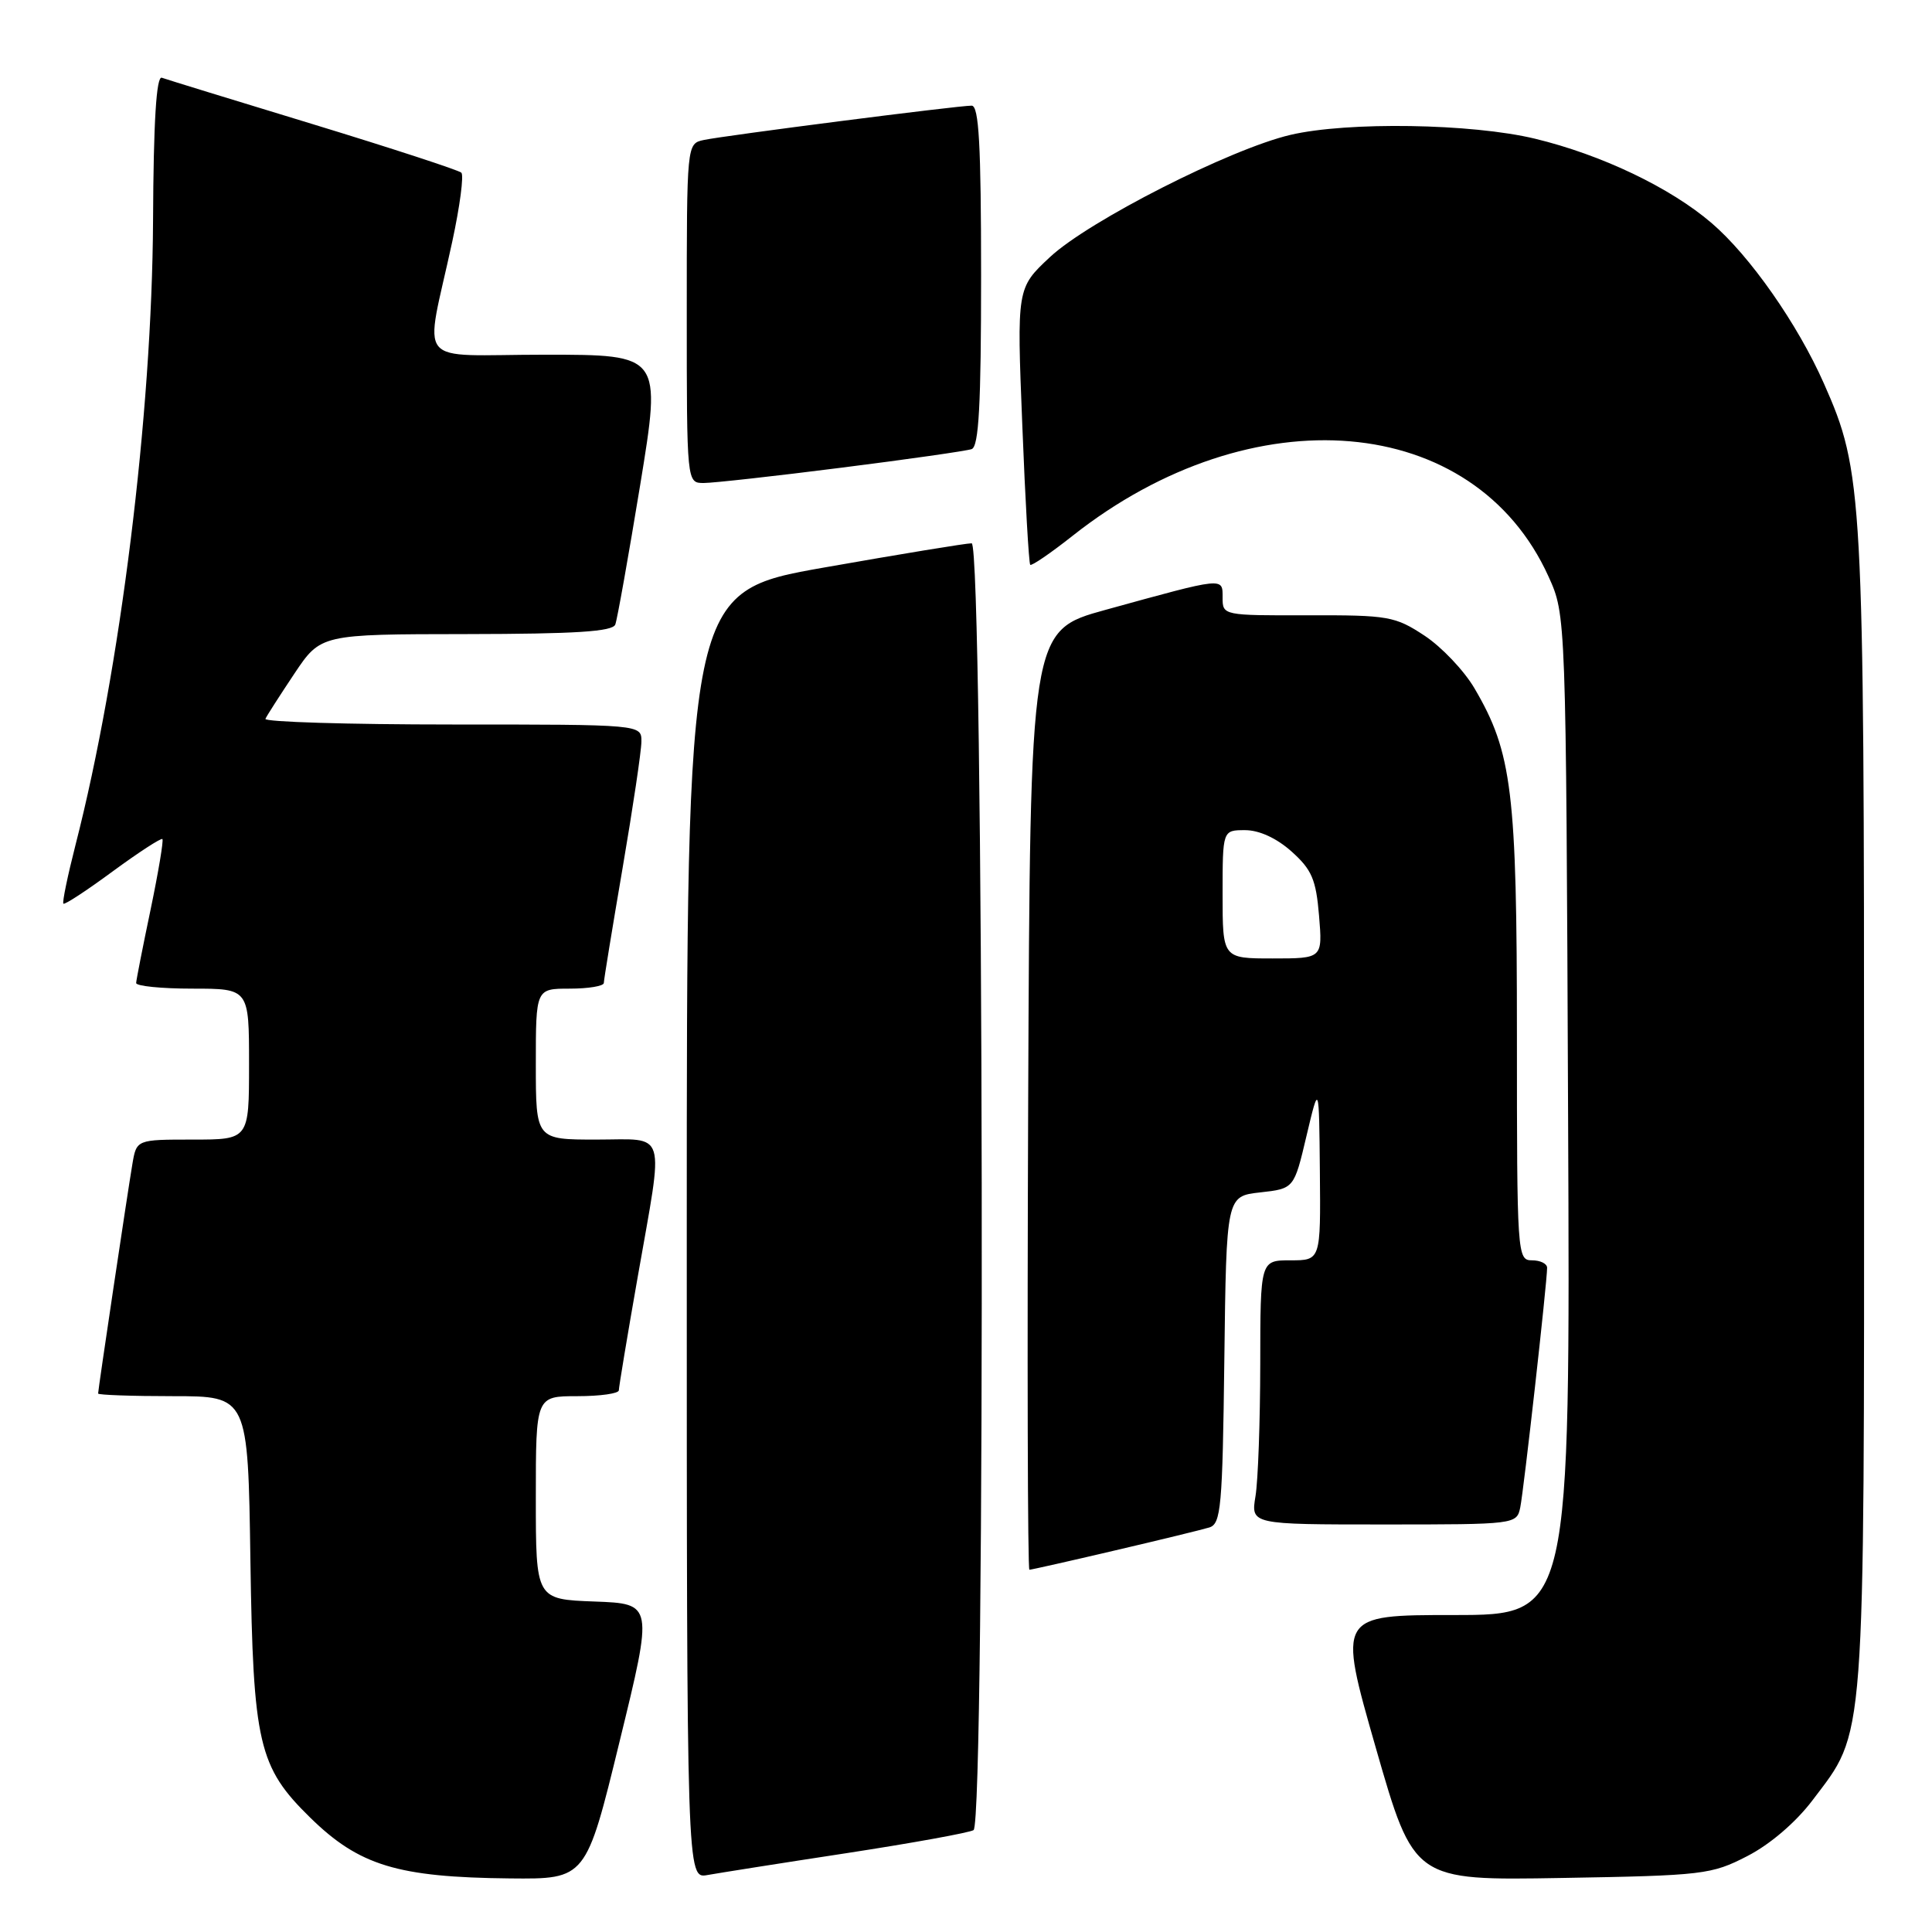 <?xml version="1.0" encoding="UTF-8" standalone="no"?>
<!DOCTYPE svg PUBLIC "-//W3C//DTD SVG 1.1//EN" "http://www.w3.org/Graphics/SVG/1.1/DTD/svg11.dtd" >
<svg xmlns="http://www.w3.org/2000/svg" xmlns:xlink="http://www.w3.org/1999/xlink" version="1.1" viewBox="0 0 256 256">
 <g >
 <path fill="currentColor"
d=" M 82.10 230.75 C 86.56 212.50 86.56 212.50 78.78 212.21 C 71.00 211.92 71.00 211.92 71.00 198.46 C 71.00 185.00 71.00 185.00 76.50 185.00 C 79.53 185.00 82.00 184.65 82.00 184.22 C 82.00 183.80 83.12 177.04 84.50 169.20 C 87.99 149.29 88.51 151.00 79.00 151.00 C 71.00 151.00 71.00 151.00 71.00 141.00 C 71.00 131.00 71.00 131.00 75.50 131.00 C 77.97 131.00 80.00 130.66 80.01 130.25 C 80.01 129.84 81.14 122.97 82.50 115.00 C 83.86 107.03 84.99 99.49 84.99 98.25 C 85.00 96.00 85.00 96.00 59.92 96.00 C 46.12 96.00 34.98 95.66 35.17 95.25 C 35.35 94.84 37.08 92.15 39.00 89.27 C 42.50 84.04 42.50 84.04 61.78 84.02 C 76.28 84.00 81.18 83.69 81.53 82.75 C 81.79 82.06 83.27 73.74 84.83 64.25 C 87.65 47.00 87.65 47.00 72.21 47.00 C 54.60 47.00 56.26 49.02 59.93 32.00 C 60.94 27.32 61.48 23.22 61.13 22.88 C 60.78 22.55 51.95 19.66 41.50 16.47 C 31.05 13.29 22.02 10.51 21.44 10.30 C 20.72 10.05 20.34 16.08 20.28 29.22 C 20.14 54.93 15.94 88.81 10.01 111.94 C 8.96 116.06 8.23 119.57 8.40 119.74 C 8.58 119.91 11.52 117.98 14.95 115.45 C 18.39 112.93 21.34 111.01 21.52 111.18 C 21.69 111.36 20.99 115.55 19.96 120.50 C 18.92 125.45 18.06 129.84 18.04 130.25 C 18.02 130.66 21.38 131.00 25.50 131.00 C 33.00 131.00 33.00 131.00 33.00 141.00 C 33.00 151.00 33.00 151.00 25.55 151.00 C 18.09 151.00 18.09 151.00 17.54 154.25 C 16.89 158.09 13.00 184.13 13.00 184.65 C 13.00 184.84 17.47 185.00 22.93 185.00 C 32.86 185.00 32.86 185.00 33.18 206.75 C 33.54 231.07 34.25 234.13 41.10 240.84 C 47.59 247.20 52.68 248.75 67.57 248.90 C 77.65 249.00 77.65 249.00 82.10 230.75 Z  M 112.25 245.54 C 120.91 244.21 128.45 242.84 129.00 242.50 C 130.61 241.51 130.36 72.00 128.75 71.99 C 128.06 71.98 119.29 73.42 109.25 75.19 C 91.00 78.40 91.00 78.40 91.00 163.68 C 91.00 248.95 91.00 248.95 93.75 248.45 C 95.26 248.18 103.59 246.86 112.25 245.54 Z  M 231.53 245.94 C 234.53 244.40 237.94 241.48 240.14 238.58 C 247.25 229.17 247.00 232.46 247.00 147.47 C 247.00 65.15 246.86 62.51 241.68 50.82 C 238.20 42.94 231.87 33.90 226.79 29.55 C 221.31 24.85 212.19 20.50 203.40 18.38 C 195.02 16.36 178.56 16.10 171.00 17.87 C 163.03 19.73 144.24 29.28 139.12 34.07 C 134.73 38.17 134.73 38.17 135.46 56.33 C 135.85 66.33 136.33 74.65 136.51 74.84 C 136.69 75.02 139.21 73.30 142.12 71.00 C 165.97 52.15 195.35 54.66 205.19 76.40 C 207.50 81.50 207.50 81.50 207.78 147.75 C 208.07 214.00 208.07 214.00 192.66 214.00 C 177.26 214.00 177.26 214.00 182.30 231.59 C 187.35 249.18 187.35 249.18 206.95 248.84 C 225.69 248.52 226.78 248.39 231.53 245.94 Z  M 147.66 205.46 C 153.62 204.07 159.28 202.69 160.23 202.40 C 161.79 201.93 161.99 199.74 162.23 180.19 C 162.50 158.50 162.50 158.50 166.98 158.00 C 171.47 157.50 171.47 157.50 173.12 150.50 C 174.78 143.50 174.78 143.50 174.89 155.25 C 175.00 167.00 175.00 167.00 171.00 167.00 C 167.00 167.00 167.00 167.00 166.99 180.75 C 166.98 188.31 166.70 196.19 166.36 198.25 C 165.74 202.00 165.74 202.00 183.35 202.00 C 200.81 202.00 200.97 201.98 201.44 199.75 C 201.90 197.54 205.00 169.93 205.00 167.99 C 205.00 167.44 204.10 167.00 203.00 167.00 C 201.04 167.00 201.00 166.33 201.00 137.21 C 201.00 104.90 200.37 99.72 195.39 91.23 C 194.02 88.88 191.03 85.73 188.76 84.23 C 184.86 81.66 183.98 81.50 173.31 81.53 C 162.08 81.56 162.00 81.54 162.00 79.20 C 162.00 76.47 162.36 76.43 146.48 80.81 C 136.50 83.56 136.50 83.56 136.24 145.78 C 136.10 180.00 136.17 208.00 136.40 208.00 C 136.63 208.00 141.70 206.86 147.66 205.46 Z  M 111.50 61.97 C 120.30 60.86 128.06 59.75 128.75 59.51 C 129.70 59.17 130.00 53.65 130.00 36.53 C 130.00 19.18 129.71 14.00 128.75 14.00 C 126.95 13.99 95.93 17.97 93.25 18.55 C 91.00 19.04 91.00 19.04 91.00 41.52 C 91.00 64.00 91.00 64.00 93.25 64.00 C 94.49 64.00 102.70 63.09 111.50 61.97 Z  M 162.00 118.50 C 162.00 110.00 162.00 110.00 164.98 110.00 C 166.85 110.00 169.16 111.06 171.14 112.83 C 173.82 115.23 174.38 116.53 174.78 121.33 C 175.25 127.00 175.25 127.00 168.62 127.00 C 162.00 127.00 162.00 127.00 162.00 118.50 Z "/>
</g>
</svg>